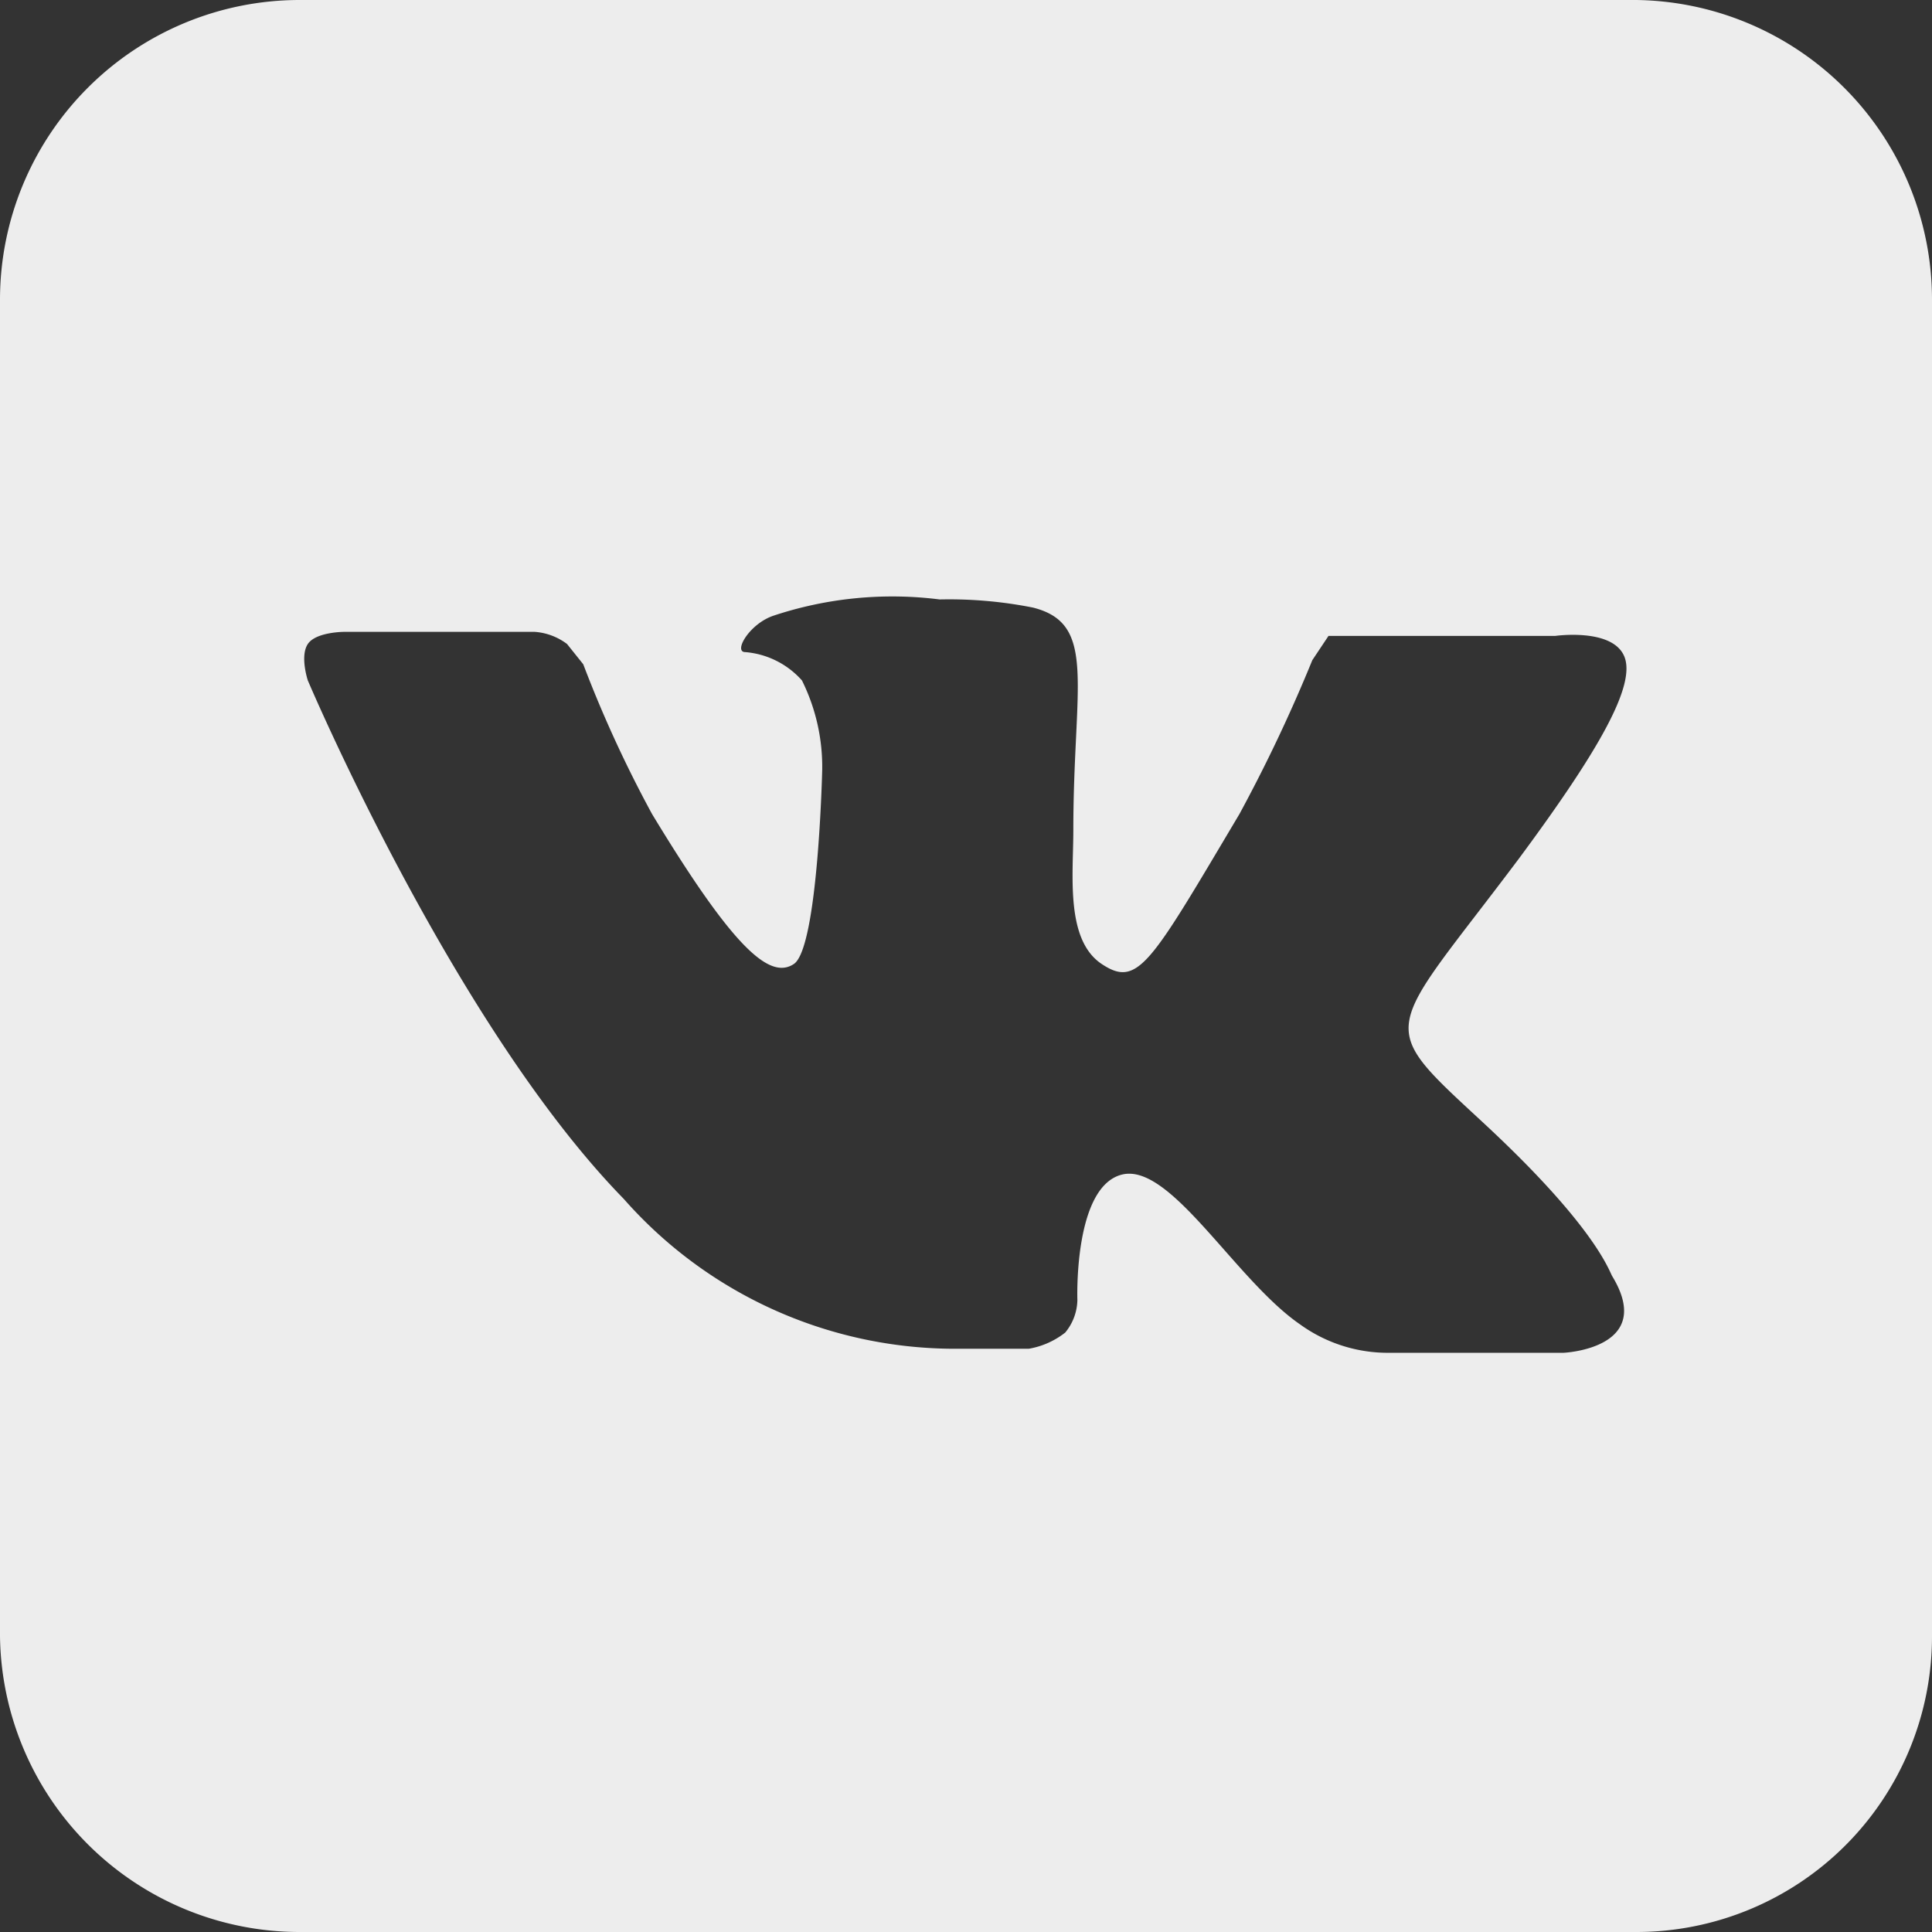 <svg xmlns="http://www.w3.org/2000/svg" viewBox="0 0 47.7 47.7"><rect x="0" y="0" width="47.7" height="47.7" fill="#333333" stroke="none"/><title>VK</title><g id="Layer_2" data-name="Layer 2"><g id="Fill"><path d="M40.4,0H7.4A7.4,7.4,0,0,0,0,7.4v33a7.4,7.4,0,0,0,7.4,7.3h33a7.3,7.3,0,0,0,7.3-7.3V7.4A7.4,7.4,0,0,0,40.4,0ZM38.6,33.4H34.3a3.7,3.7,0,0,1-2.2-.7c-1.6-1.1-3.2-4-4.4-3.7s-1.1,3.1-1.1,3.1a1.3,1.3,0,0,1-.3.8,2,2,0,0,1-.9.4H23.5a10.9,10.9,0,0,1-8.1-3.7c-4.2-4.3-7.8-12.8-7.8-12.8s-.2-.6,0-.9.9-.3.9-.3h4.7a1.5,1.5,0,0,1,.8.3l.4.5a30.2,30.2,0,0,0,1.7,3.7c2,3.3,2.9,4.1,3.5,3.7s.7-4.8.7-4.8a4.8,4.8,0,0,0-.5-2.2,2.1,2.1,0,0,0-1.4-.7c-.3,0,.1-.7.7-.9a9.3,9.3,0,0,1,4.1-.4,10.6,10.6,0,0,1,2.3.2c1.6.4,1,1.9,1,5.5,0,1.1-.2,2.7.7,3.3s1.2,0,3.4-3.7a38.3,38.3,0,0,0,1.8-3.8l.4-.6h5.6s1.4-.2,1.7.5-.6,2.3-2.6,5c-3.3,4.4-3.6,4-.9,6.5s3.1,3.6,3.2,3.8C40.9,33.3,38.6,33.4,38.6,33.4Z" style="fill:#ededed"/></g></g></svg>